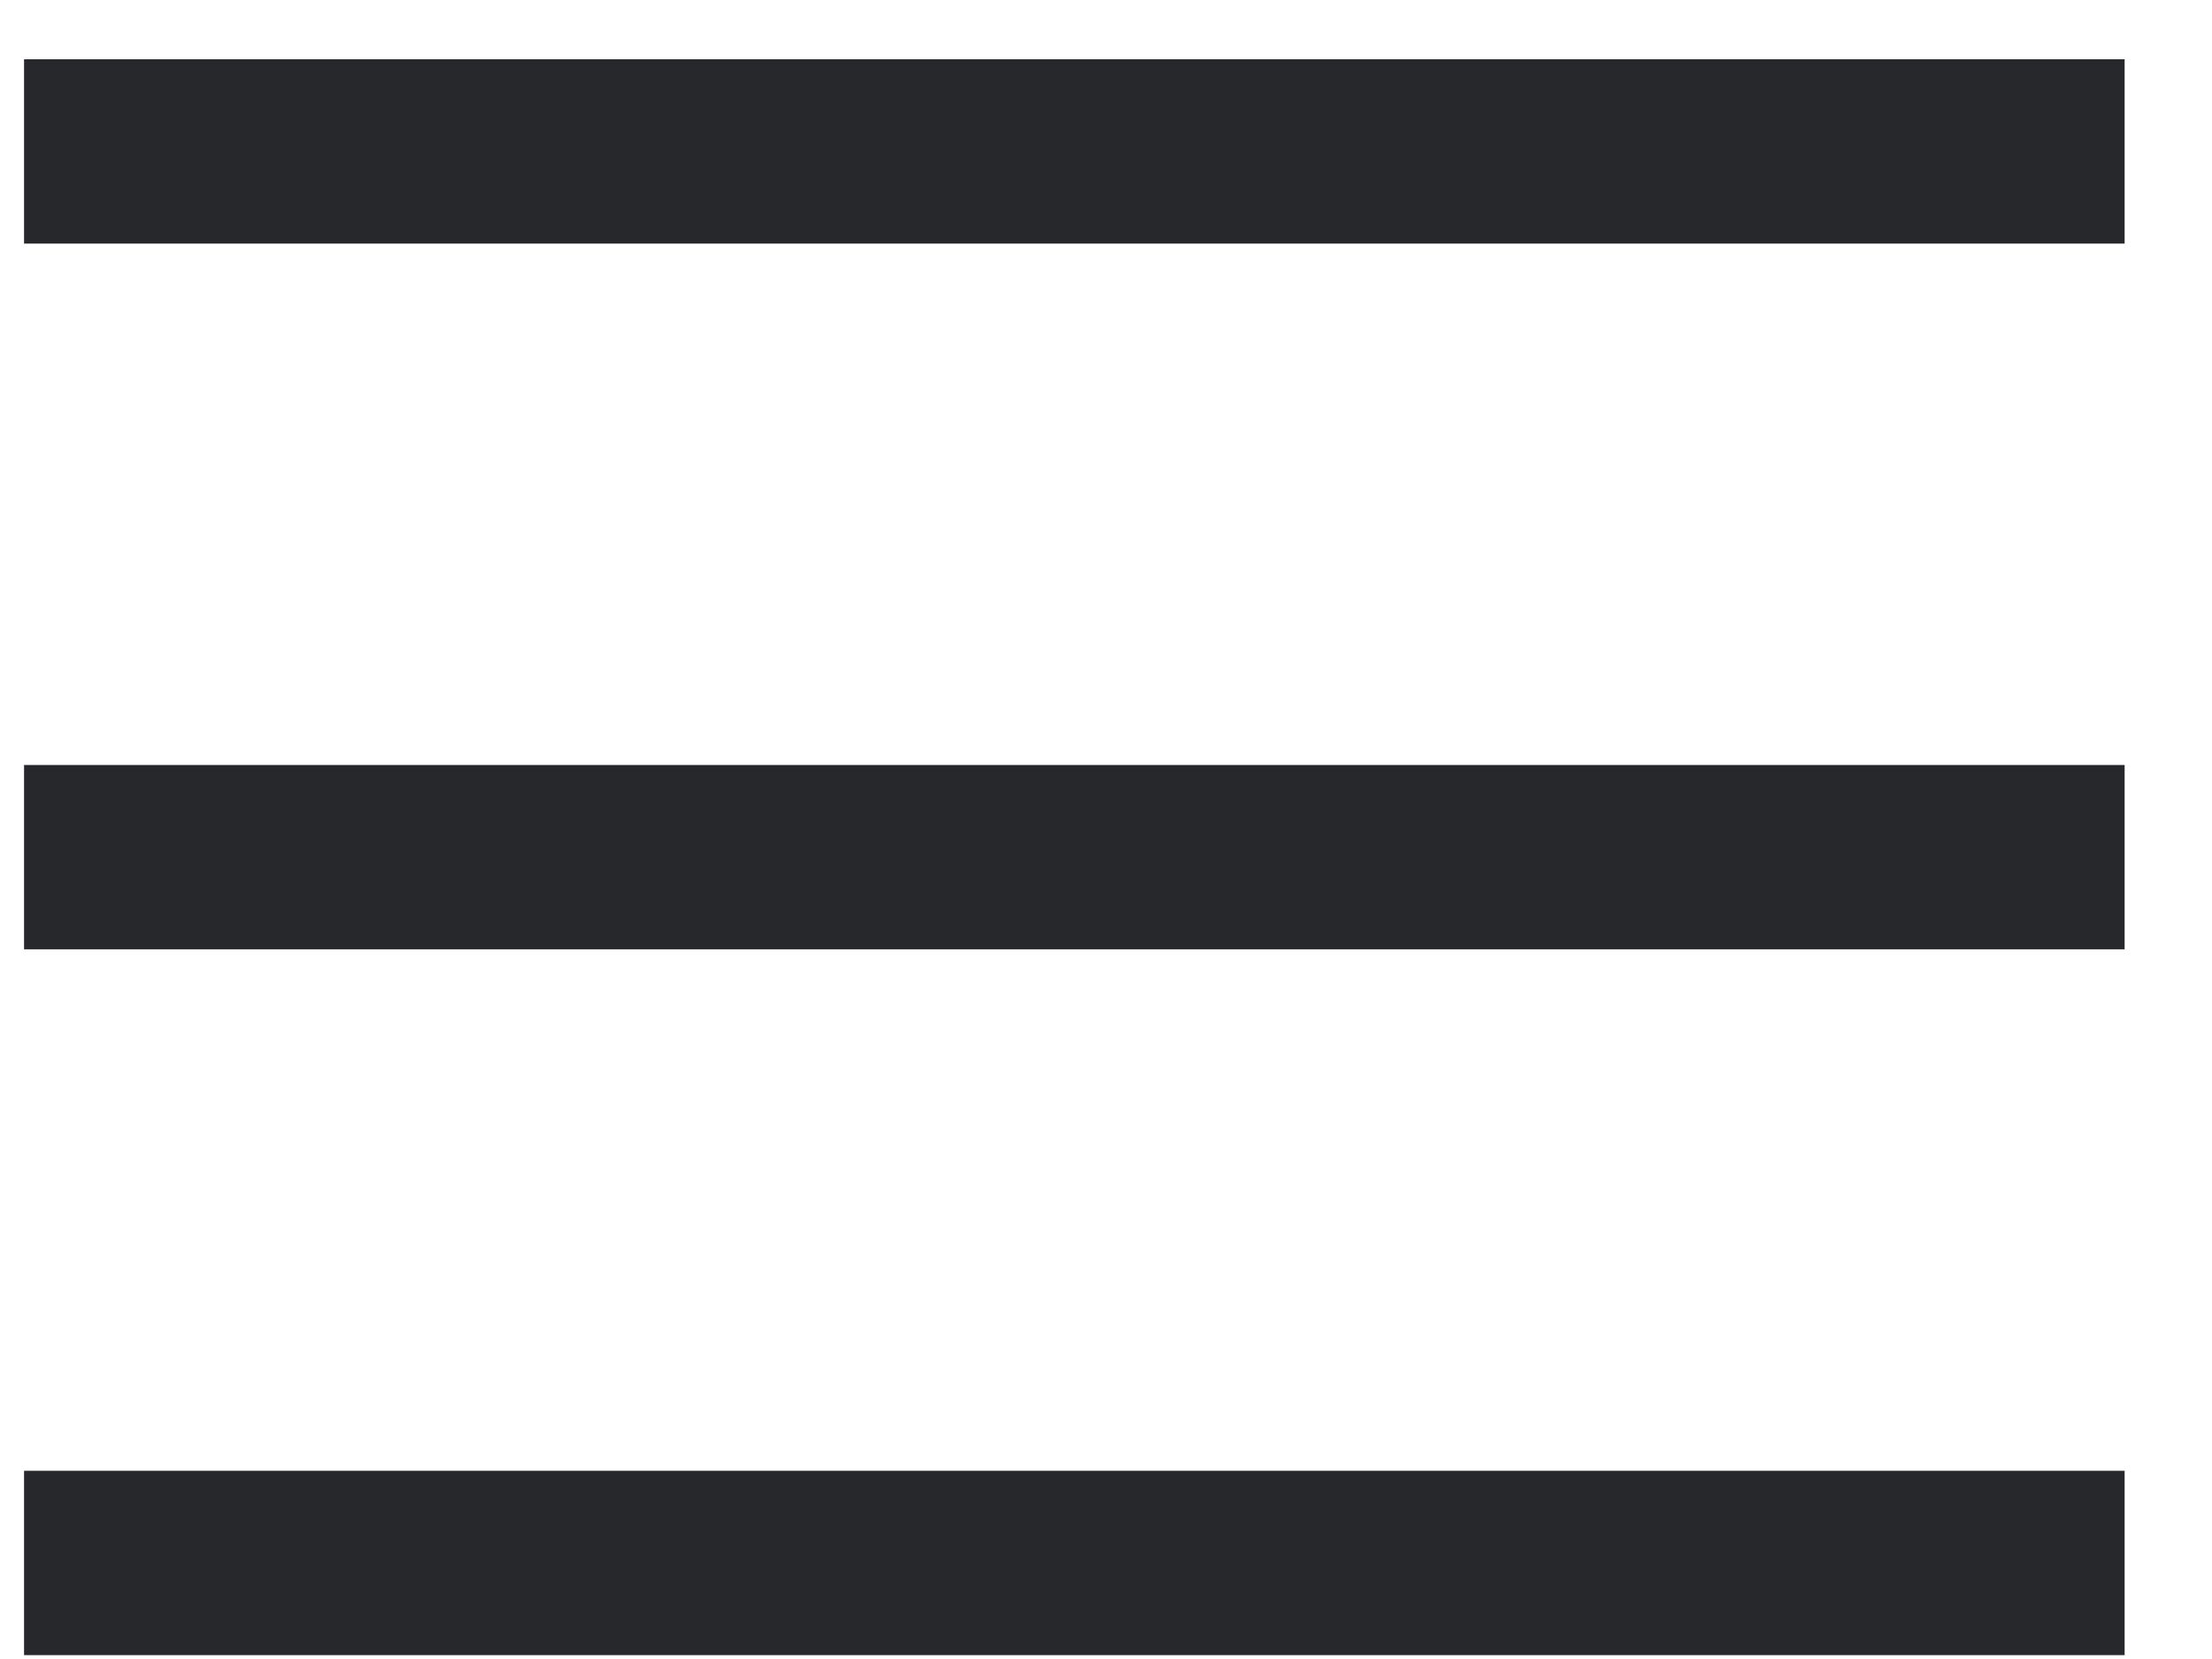<svg xmlns="http://www.w3.org/2000/svg" width="24" height="18" viewBox="0 0 24 18" fill="none">
<path d="M1.261 1.643H22.052" stroke="#27282B" stroke-width="2" stroke-linecap="square"/>
<path d="M1.261 9.3H22.052" stroke="#27282B" stroke-width="2" stroke-linecap="square"/>
<path d="M1.261 16.958H22.052" stroke="#27282B" stroke-width="2" stroke-linecap="square"/>
</svg>